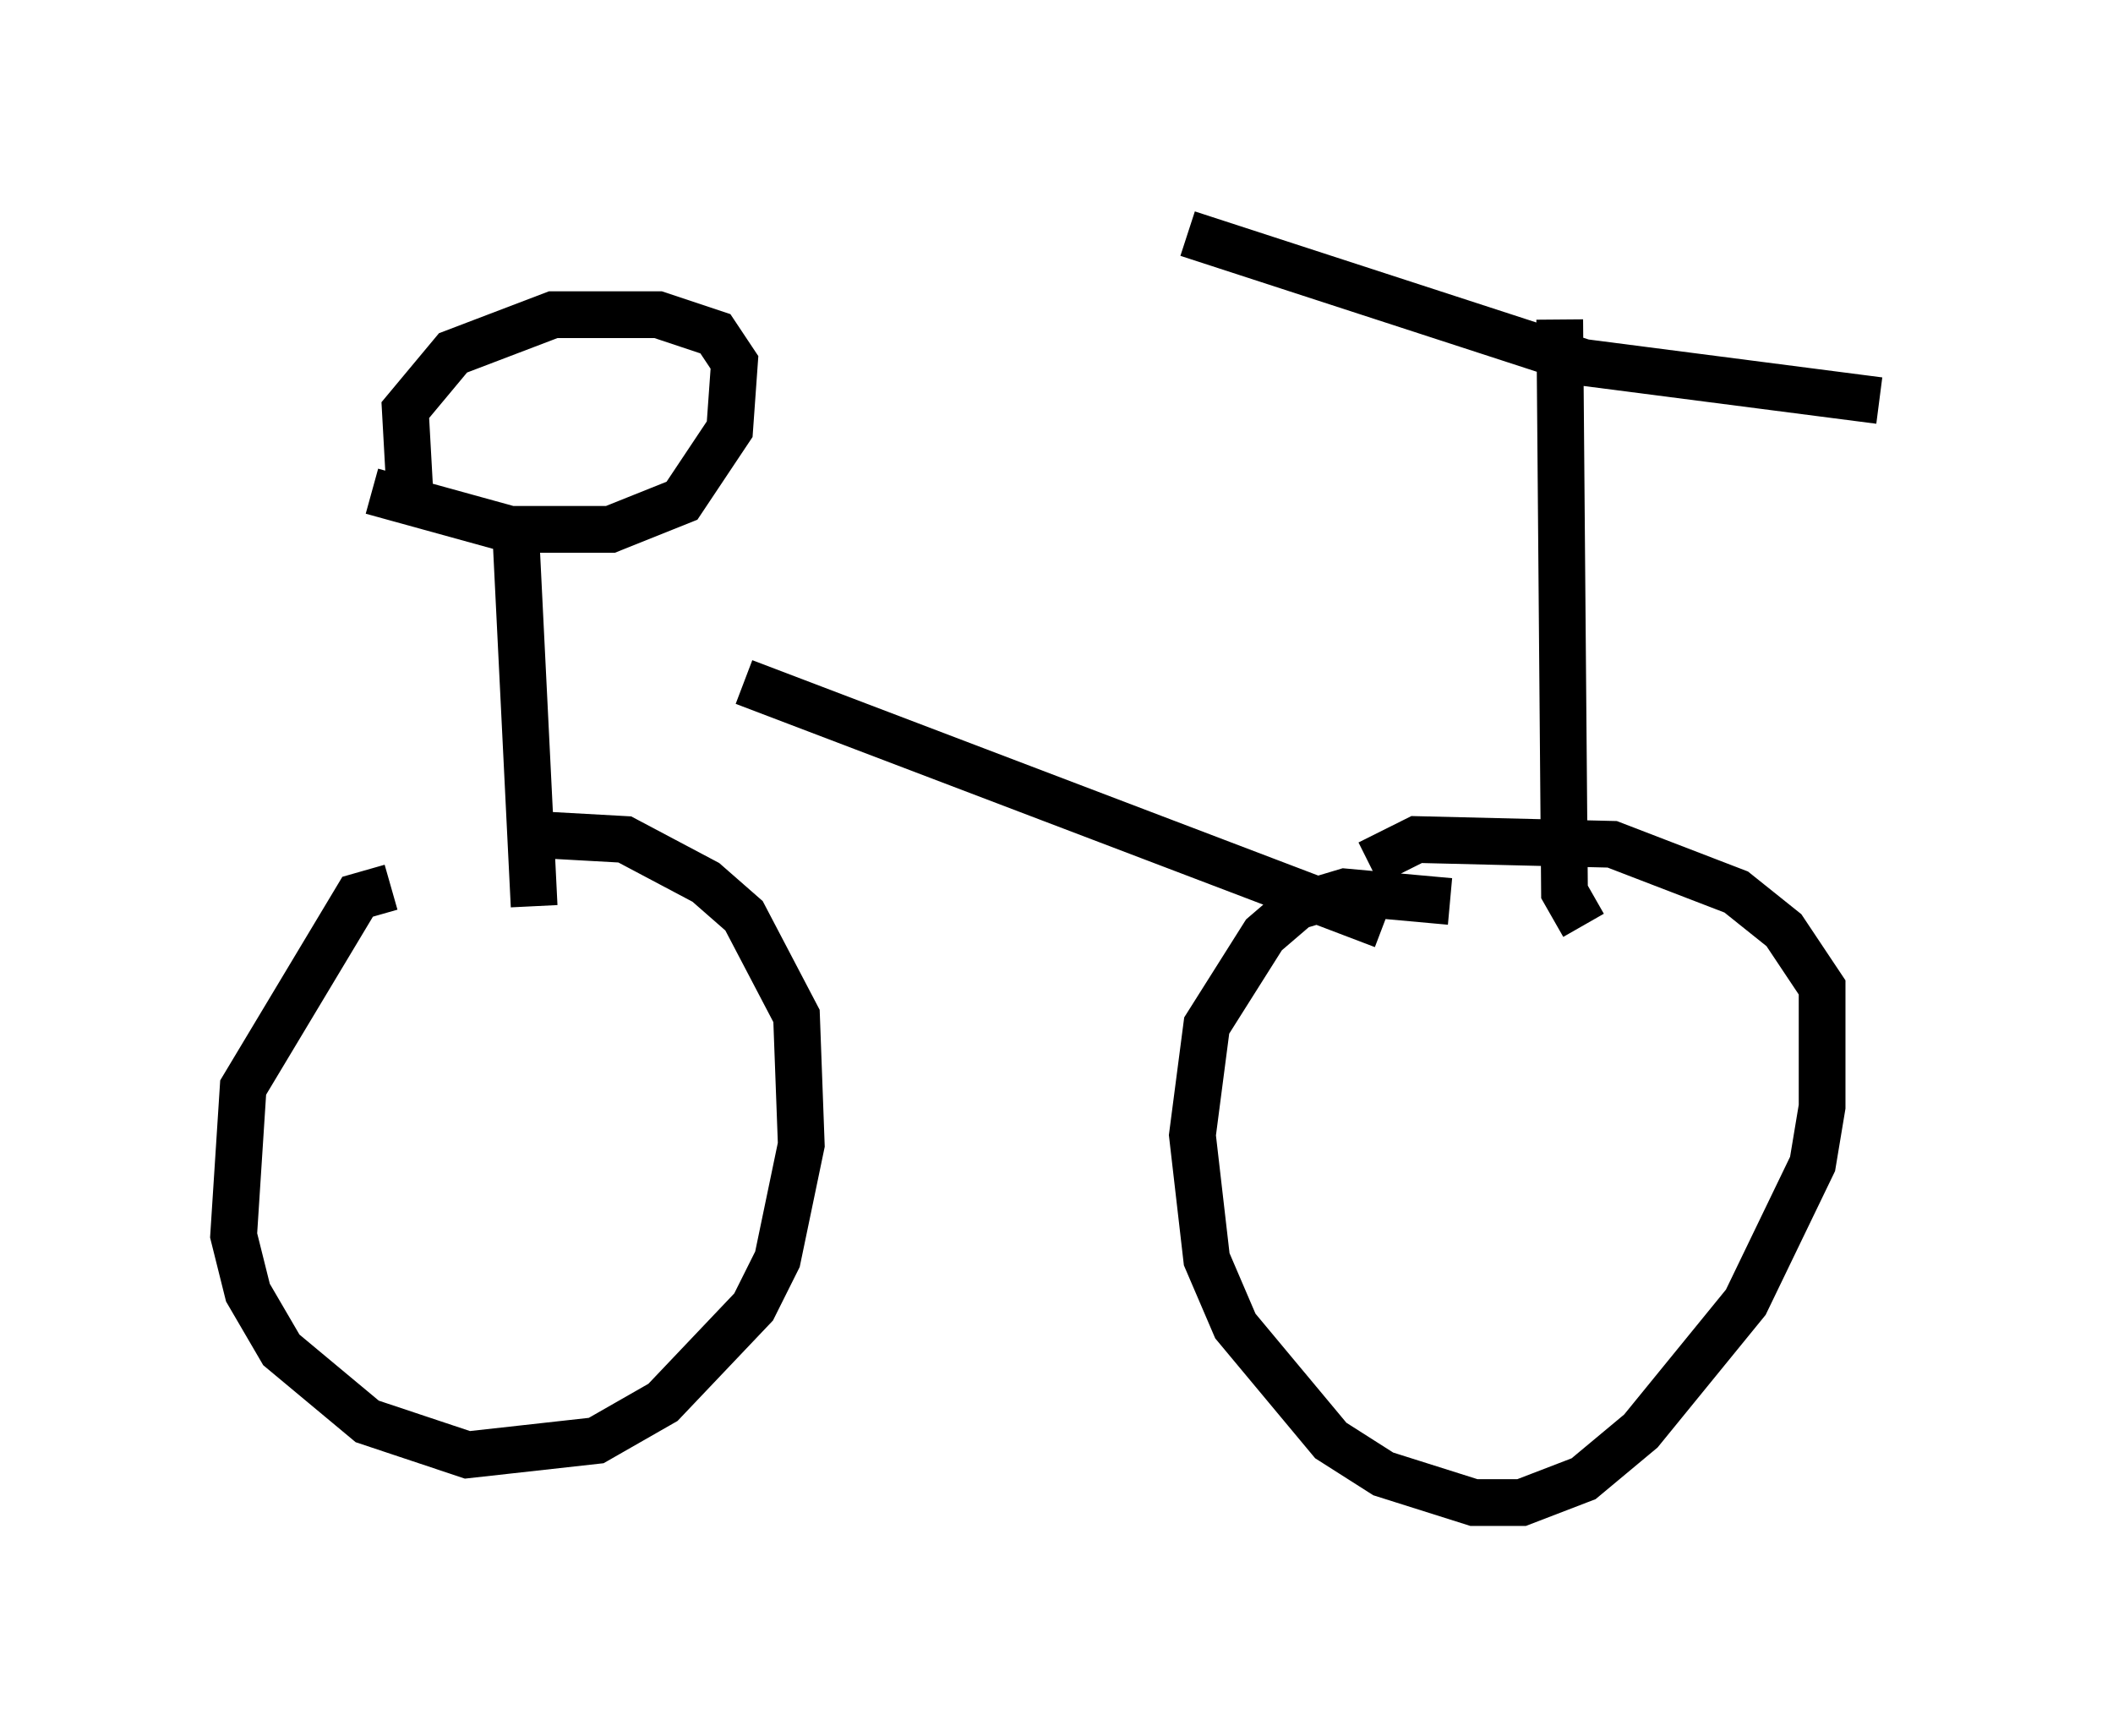 <?xml version="1.0" encoding="utf-8" ?>
<svg baseProfile="full" height="37.154" version="1.1" width="45.219" xmlns="http://www.w3.org/2000/svg" xmlns:ev="http://www.w3.org/2001/xml-events" xmlns:xlink="http://www.w3.org/1999/xlink"><defs /><rect fill="white" height="37.154" width="45.219" x="0" y="0" /><path d="M32.052, 20.415 m-1.021, -1.123 l-2.246, -0.204 -1.021, 0.306 l-0.715, 0.613 -1.225, 1.94 l-0.306, 2.348 0.306, 2.654 l0.613, 1.429 2.042, 2.45 l1.123, 0.715 1.94, 0.613 l1.021, 0.0 1.327, -0.51 l1.225, -1.021 2.246, -2.756 l1.429, -2.96 0.204, -1.225 l0.0, -2.552 -0.817, -1.225 l-1.021, -0.817 -2.654, -1.021 l-4.185, -0.102 -1.021, 0.51 m-20.927, 0.51 l-0.715, 0.204 -2.45, 4.083 l-0.204, 3.165 0.306, 1.225 l0.715, 1.225 1.838, 1.531 l2.144, 0.715 2.756, -0.306 l1.429, -0.817 1.94, -2.042 l0.51, -1.021 0.51, -2.45 l-0.102, -2.756 -1.123, -2.144 l-0.817, -0.715 -1.735, -0.919 l-1.838, -0.102 m-0.102, 1.531 l-0.408, -8.269 m-3.063, -0.613 l2.96, 0.817 2.144, 0.0 l1.531, -0.613 1.021, -1.531 l0.102, -1.429 -0.408, -0.613 l-1.225, -0.408 -2.246, 0.0 l-2.144, 0.817 -1.021, 1.225 l0.102, 1.838 m25.113, 9.188 l-0.408, -0.715 -0.102, -12.25 m-7.963, -1.838 l8.473, 2.756 6.329, 0.817 m-10.617, 11.229 l-13.679, -5.206 " fill="none" stroke="black" stroke-width="1" /></svg>